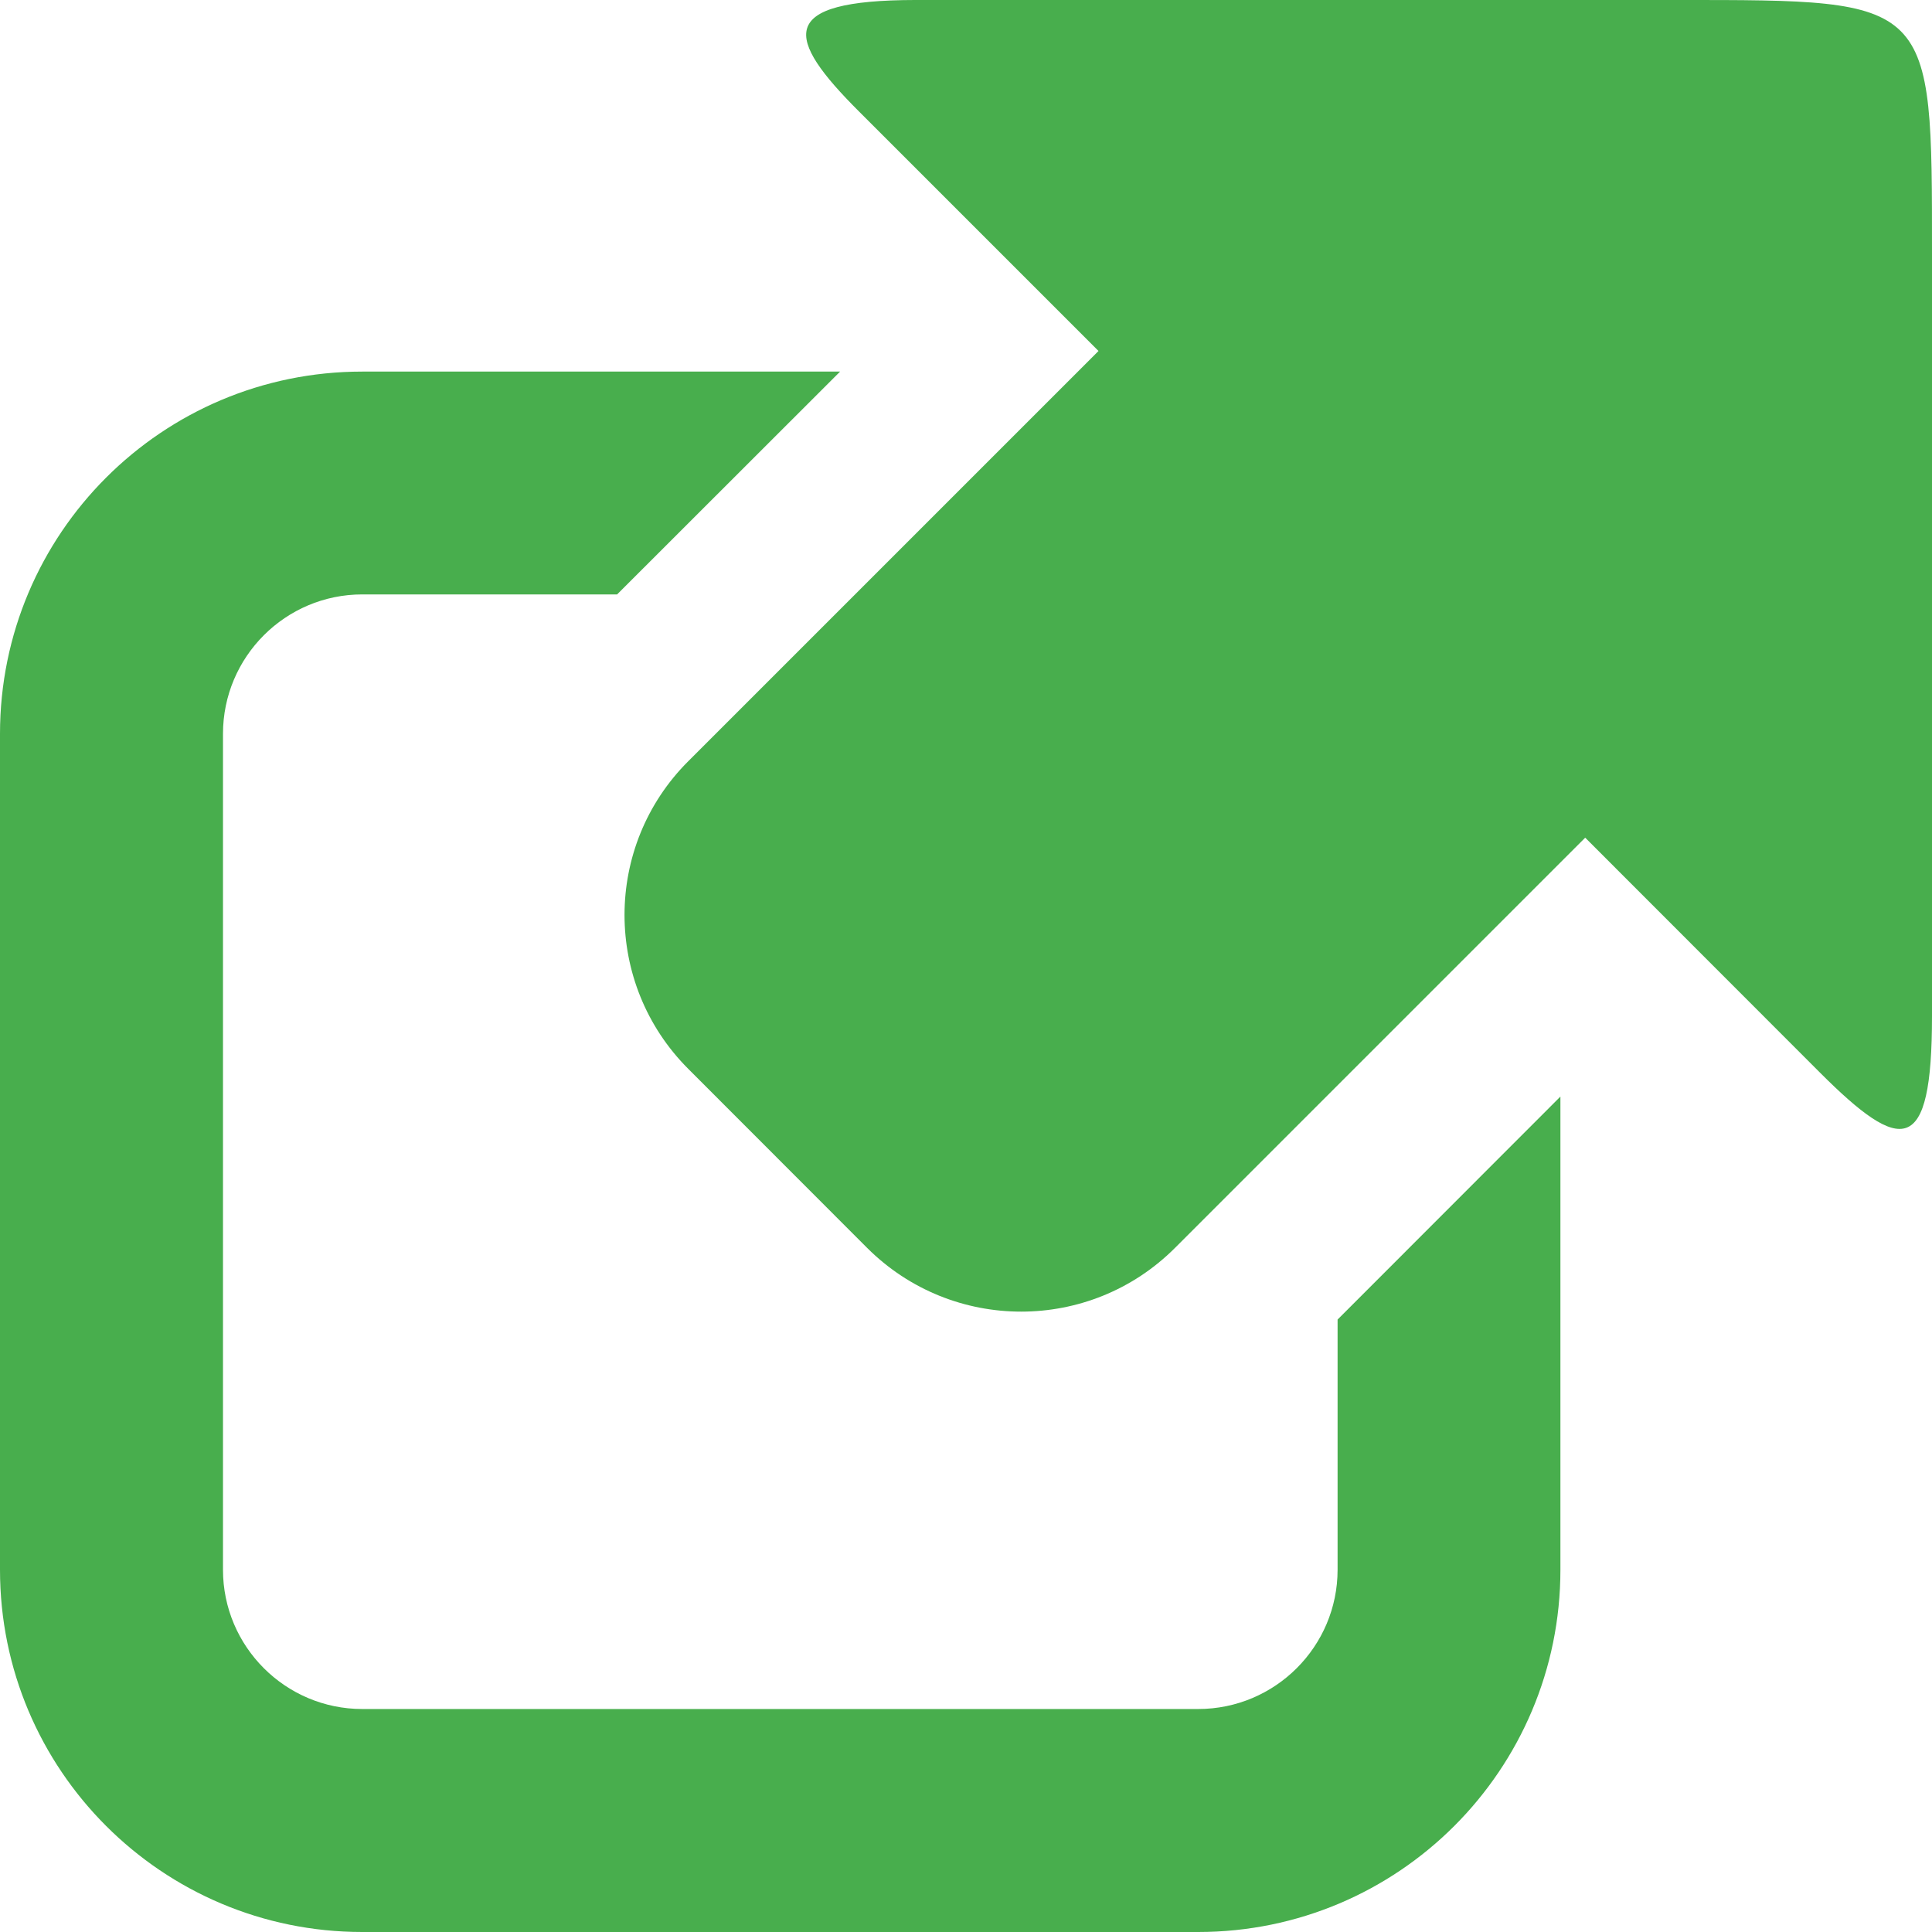 <svg width="12" height="12" viewBox="0 0 12 12" fill="none" xmlns="http://www.w3.org/2000/svg">
    <path d="M8.308 8.196V9.75C8.308 10.227 7.92 10.615 7.442 10.615H2.25C1.773 10.615 1.385 10.227 1.385 9.75V4.558C1.385 4.08 1.773 3.692 2.25 3.692H3.833L5.218 2.308H2.25C1.007 2.308 0 3.315 0 4.558V9.75C0 10.993 1.007 12 2.25 12H7.442C8.685 12 9.692 10.993 9.692 9.75V6.811L8.308 8.196Z" fill="#48AE4D"/>
    <path d="M10.422 -3.69008e-05H5.687C4.817 0.001 4.877 0.235 5.337 0.694L6.823 2.18L4.275 4.728C3.747 5.255 3.747 6.111 4.275 6.639L5.387 7.752C5.915 8.278 6.77 8.279 7.298 7.751L9.846 5.203L11.304 6.662C11.812 7.17 12 7.183 12 6.312L12 1.578C12 -0.008 12.011 -0 10.422 -3.69008e-05Z" fill="#48AE4D"/>
</svg>
